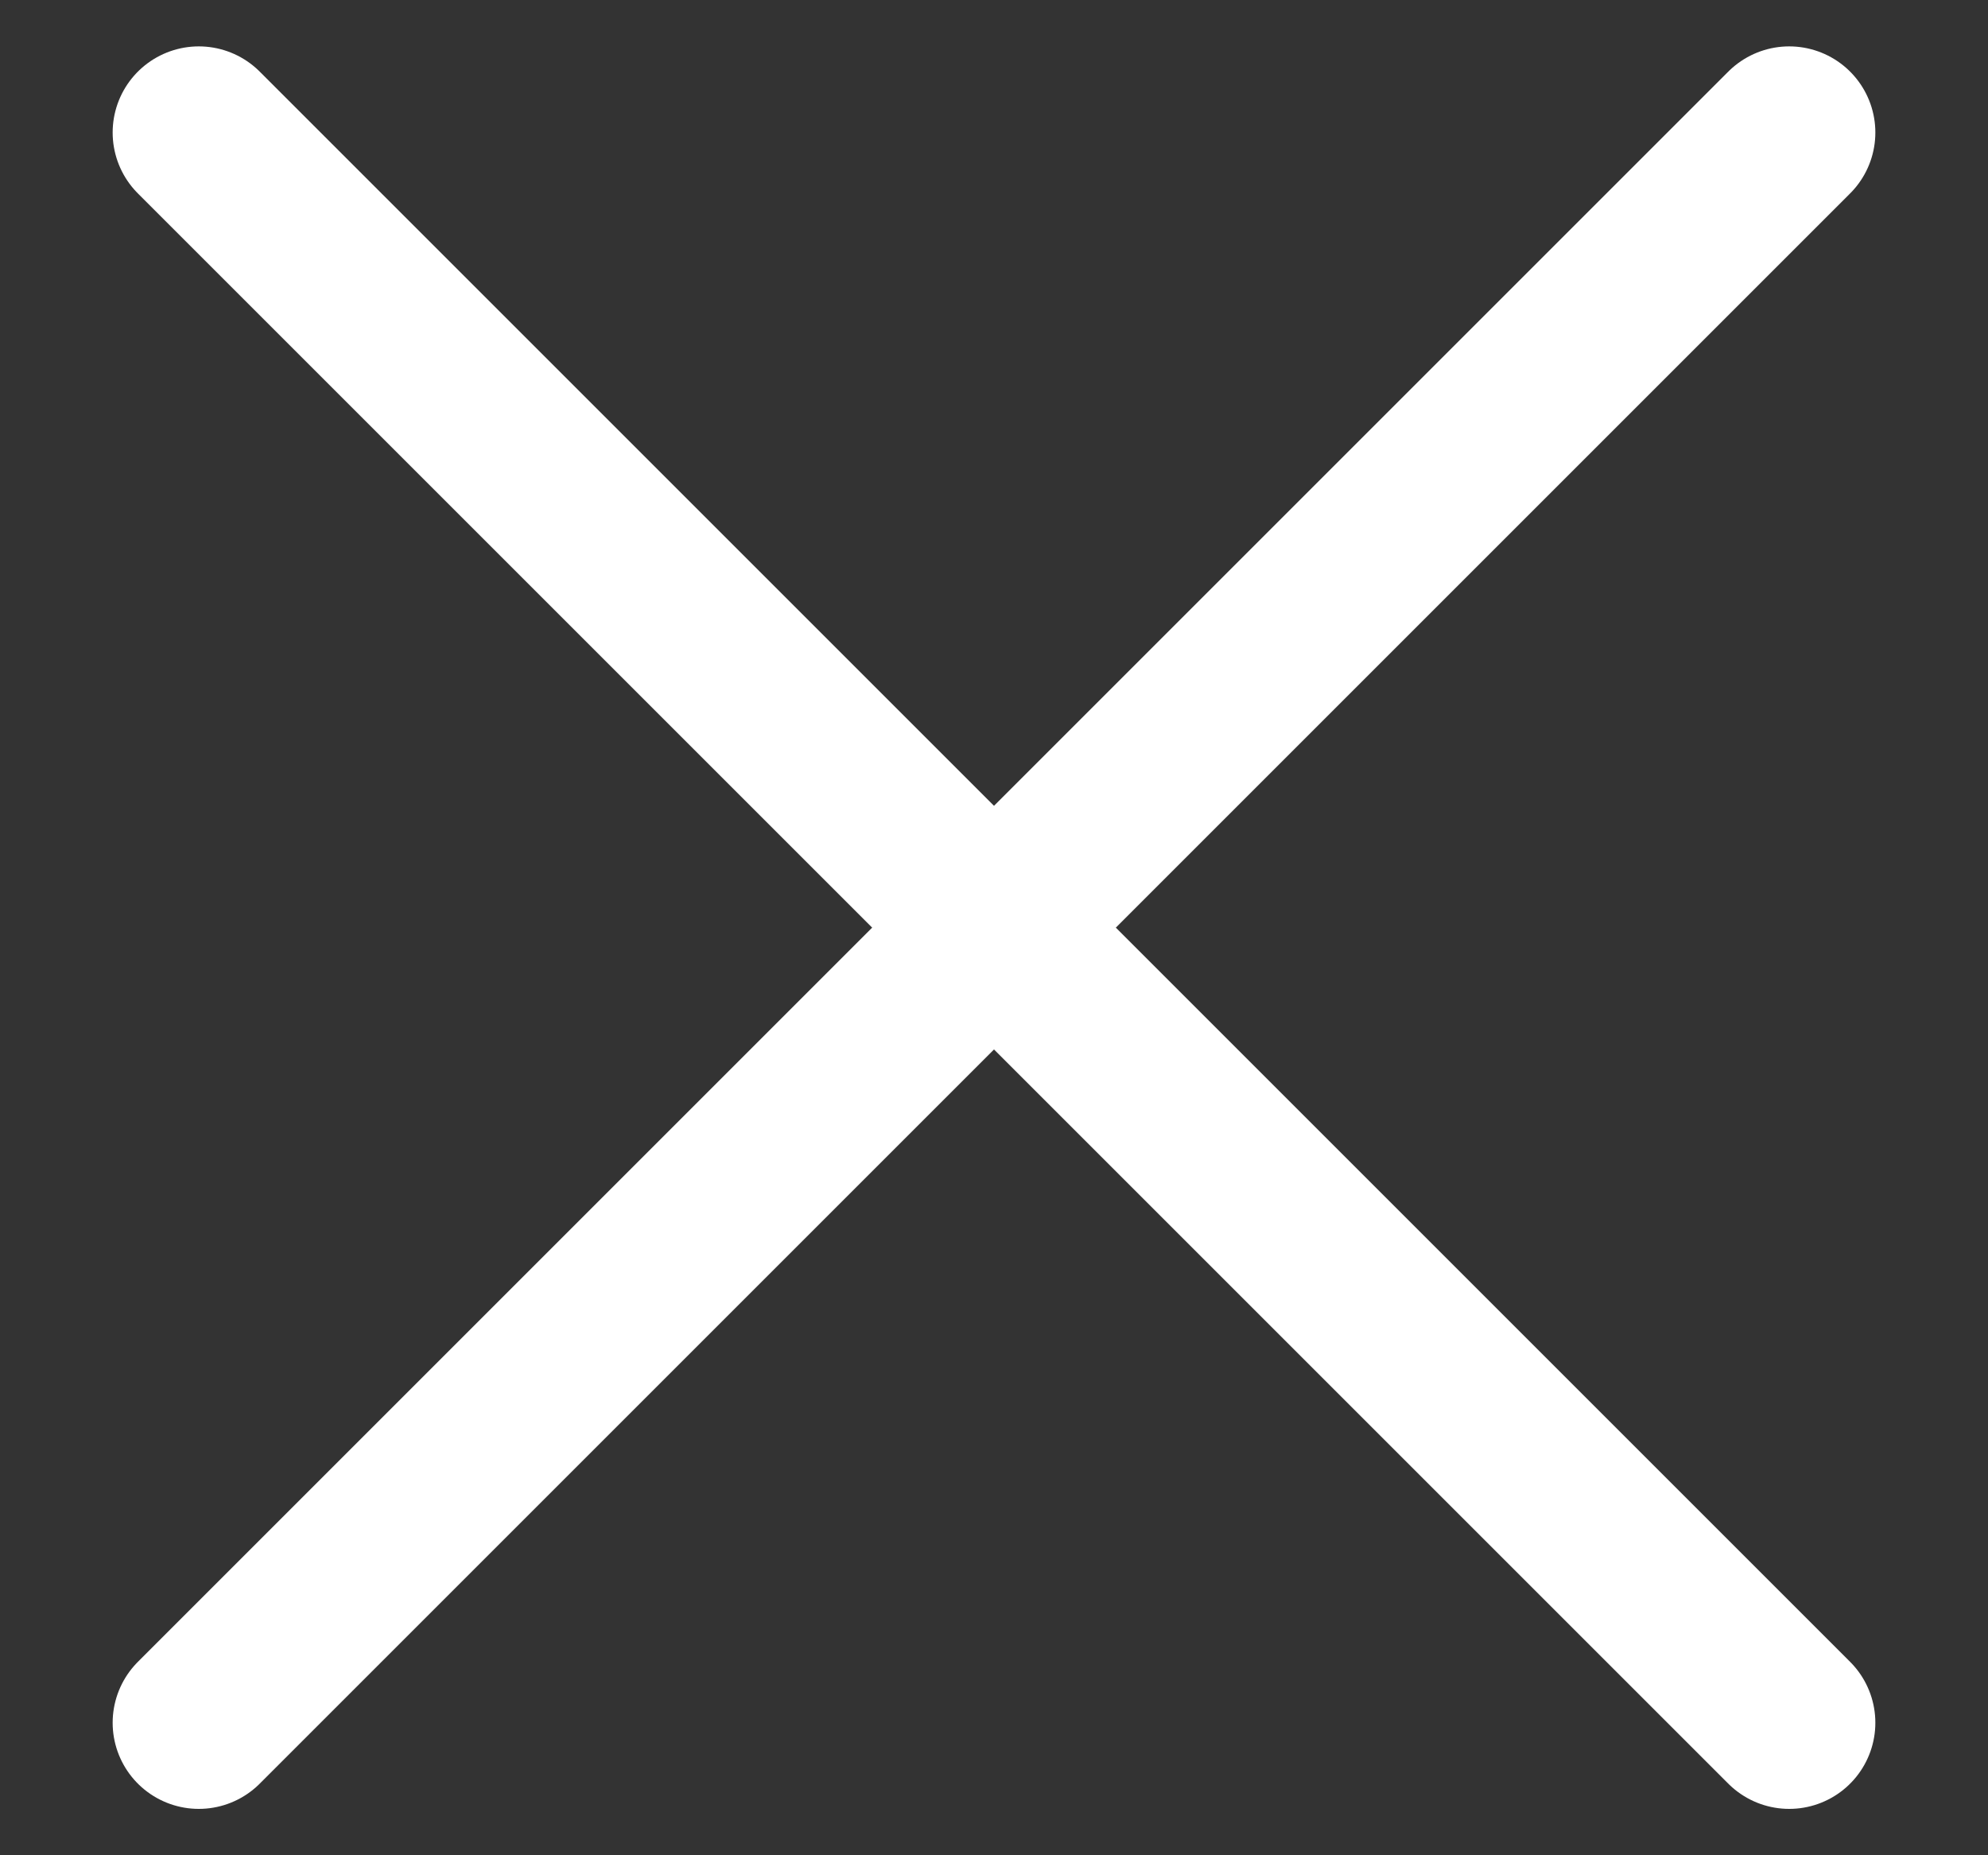 <svg width="15" height="14" viewBox="0 0 15 14" fill="none" xmlns="http://www.w3.org/2000/svg">
<rect x="0" y="0" width="15" height="14" fill="#333333" stroke="none"/>
<path d="M13.5 1L1.5 13M1.5 1L13.5 13" stroke="white" stroke-width="1.3" stroke-linecap="round" stroke-linejoin="round"/>
</svg>
